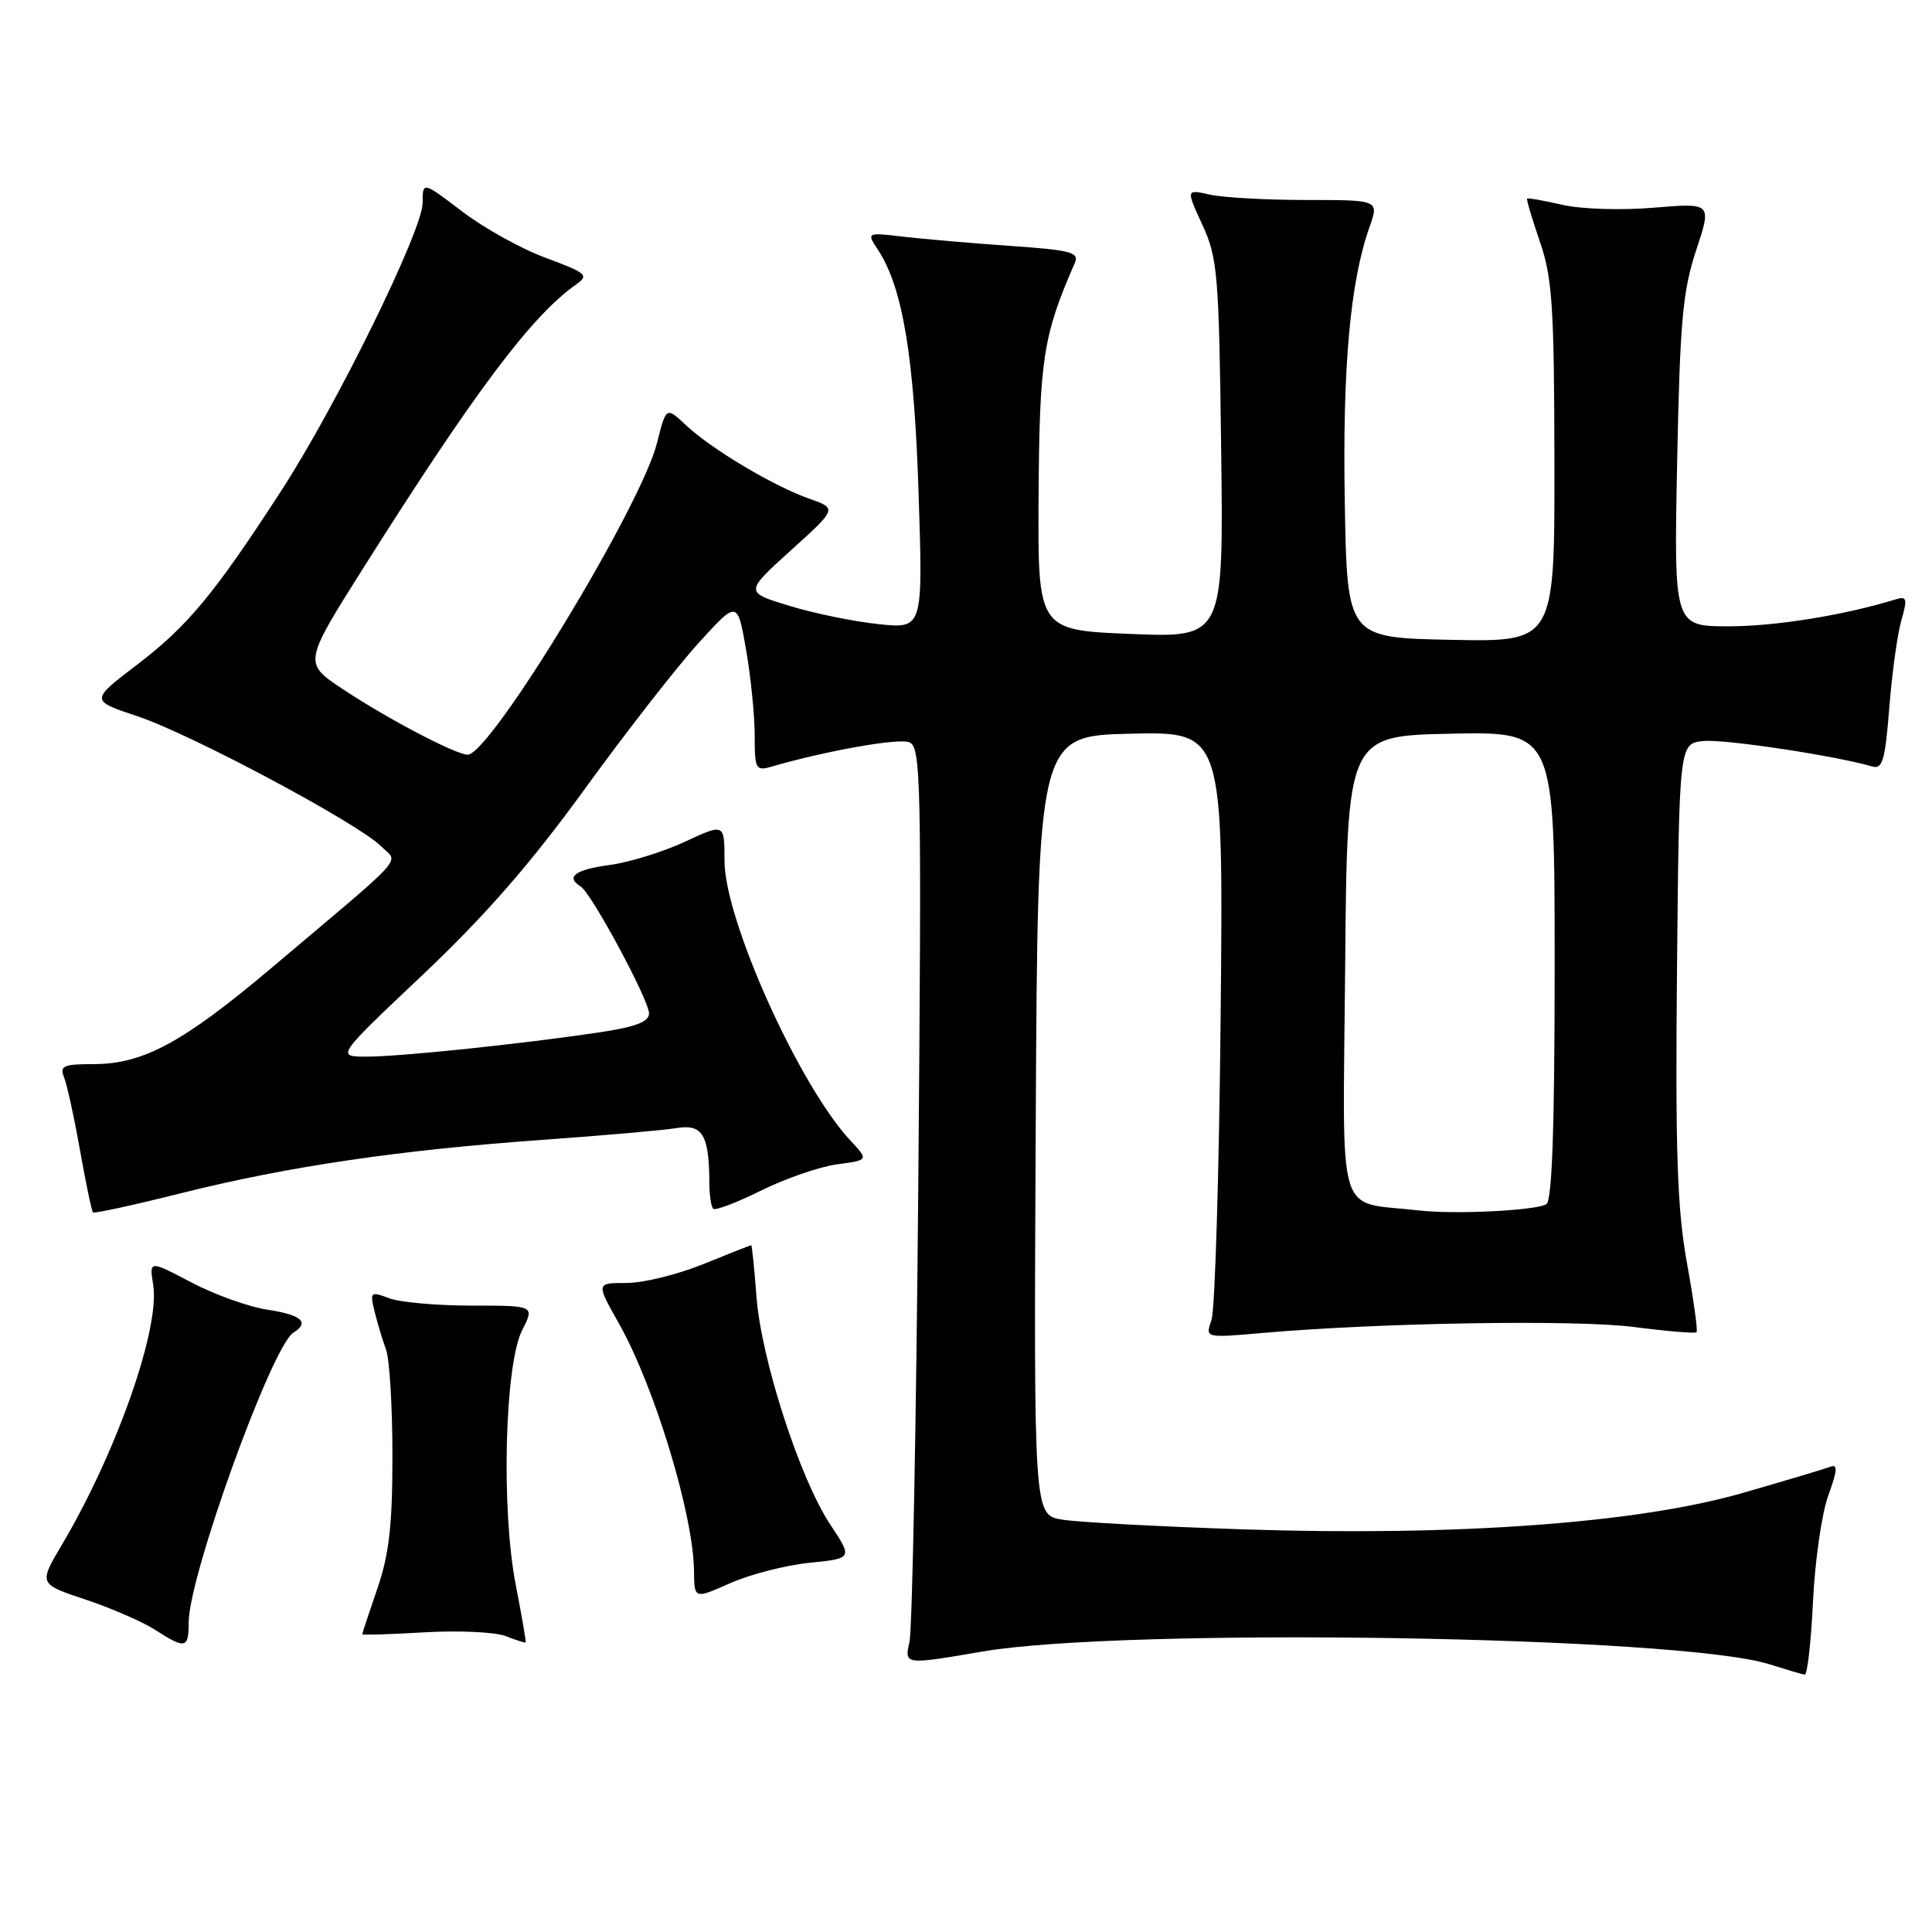<?xml version="1.0" encoding="UTF-8" standalone="no"?>
<!DOCTYPE svg PUBLIC "-//W3C//DTD SVG 1.1//EN" "http://www.w3.org/Graphics/SVG/1.1/DTD/svg11.dtd" >
<svg xmlns="http://www.w3.org/2000/svg" xmlns:xlink="http://www.w3.org/1999/xlink" version="1.1" viewBox="0 0 256 256">
 <g >
 <path fill="currentColor"
d=" M 240.23 212.25 C 240.48 206.89 241.39 200.56 242.25 198.18 C 243.49 194.76 243.54 193.96 242.48 194.37 C 241.74 194.65 236.50 196.22 230.82 197.85 C 216.97 201.83 192.97 203.58 164.80 202.65 C 153.63 202.28 142.81 201.70 140.74 201.36 C 136.98 200.74 136.98 200.74 137.24 149.12 C 137.50 97.50 137.50 97.50 149.81 97.22 C 162.11 96.94 162.11 96.94 161.74 134.72 C 161.54 155.50 160.99 173.58 160.53 174.90 C 159.69 177.29 159.69 177.29 167.10 176.64 C 182.77 175.26 208.76 174.84 216.48 175.83 C 220.88 176.40 224.62 176.71 224.80 176.53 C 224.99 176.35 224.41 172.22 223.53 167.35 C 222.24 160.23 221.98 152.64 222.21 128.50 C 222.50 98.50 222.50 98.50 225.74 98.19 C 228.53 97.92 243.32 100.15 248.10 101.57 C 249.44 101.96 249.80 100.71 250.34 93.77 C 250.70 89.22 251.41 84.02 251.94 82.20 C 252.77 79.32 252.67 78.97 251.19 79.42 C 244.35 81.52 235.37 82.97 229.15 82.99 C 221.80 83.00 221.80 83.00 222.23 61.25 C 222.60 42.64 222.96 38.59 224.74 33.19 C 226.83 26.88 226.83 26.88 219.16 27.52 C 214.88 27.88 209.53 27.72 207.03 27.14 C 204.57 26.58 202.46 26.20 202.35 26.32 C 202.24 26.43 203.00 28.99 204.04 32.01 C 205.69 36.79 205.94 40.59 205.97 61.28 C 206.00 85.06 206.00 85.06 192.25 84.78 C 178.50 84.50 178.50 84.50 178.19 66.50 C 177.88 48.69 178.90 37.36 181.46 30.10 C 182.74 26.50 182.74 26.50 173.12 26.50 C 167.83 26.50 162.07 26.18 160.32 25.79 C 157.15 25.08 157.15 25.08 159.32 29.79 C 161.34 34.16 161.52 36.31 161.81 59.50 C 162.13 84.50 162.13 84.50 149.81 84.00 C 137.50 83.50 137.50 83.50 137.62 65.50 C 137.74 47.53 138.23 44.42 142.41 34.86 C 143.04 33.43 141.94 33.14 133.81 32.58 C 128.69 32.22 122.32 31.67 119.66 31.36 C 114.81 30.79 114.81 30.79 116.36 33.14 C 119.62 38.13 121.14 47.30 121.72 65.41 C 122.30 83.32 122.30 83.32 116.40 82.70 C 113.15 82.36 107.84 81.27 104.58 80.27 C 98.67 78.47 98.67 78.47 104.80 72.92 C 110.93 67.38 110.93 67.38 107.21 66.07 C 102.49 64.41 94.27 59.51 90.88 56.33 C 88.27 53.88 88.27 53.88 87.06 58.69 C 84.95 67.11 64.97 100.00 61.97 100.00 C 60.40 100.00 51.32 95.23 45.43 91.32 C 40.20 87.85 40.20 87.85 48.20 75.17 C 62.98 51.77 70.47 41.81 76.37 37.67 C 78.07 36.47 77.70 36.16 72.37 34.19 C 69.14 33.01 64.14 30.23 61.25 28.03 C 56.00 24.03 56.00 24.03 56.00 26.89 C 56.00 30.50 44.58 53.76 37.29 64.99 C 28.41 78.69 24.88 82.95 18.22 88.03 C 11.94 92.82 11.94 92.82 18.22 94.91 C 25.31 97.27 47.45 109.09 50.50 112.14 C 52.81 114.45 54.36 112.73 36.04 128.20 C 24.28 138.13 18.98 141.00 12.40 141.00 C 8.40 141.00 7.88 141.23 8.49 142.75 C 8.88 143.71 9.83 148.07 10.60 152.42 C 11.38 156.78 12.15 160.49 12.32 160.65 C 12.49 160.82 17.77 159.67 24.06 158.09 C 38.14 154.56 53.01 152.37 72.00 151.03 C 79.97 150.46 87.91 149.76 89.63 149.48 C 93.06 148.90 93.96 150.36 93.99 156.58 C 93.99 158.28 94.22 159.89 94.50 160.16 C 94.77 160.44 97.63 159.35 100.86 157.75 C 104.09 156.15 108.61 154.59 110.92 154.28 C 115.11 153.72 115.11 153.72 112.67 151.11 C 105.88 143.82 96.00 121.87 96.00 114.06 C 96.00 109.09 96.00 109.09 90.75 111.54 C 87.86 112.88 83.36 114.27 80.75 114.62 C 76.21 115.23 74.90 116.21 76.94 117.46 C 78.37 118.34 86.00 132.52 86.00 134.28 C 86.00 135.41 84.22 136.08 79.25 136.82 C 68.72 138.38 52.90 140.02 48.52 140.01 C 44.55 140.00 44.55 140.00 56.04 129.14 C 64.26 121.37 70.36 114.37 77.43 104.62 C 82.88 97.10 89.67 88.39 92.52 85.25 C 97.71 79.53 97.71 79.53 98.86 86.10 C 99.49 89.71 100.00 94.82 100.00 97.45 C 100.00 101.94 100.14 102.19 102.25 101.58 C 109.47 99.48 119.01 97.79 120.47 98.35 C 122.05 98.96 122.13 103.07 121.68 156.75 C 121.41 188.51 120.88 215.88 120.51 217.56 C 119.83 220.61 119.83 220.61 130.16 218.84 C 149.05 215.61 222.59 216.78 234.40 220.51 C 236.66 221.22 238.79 221.85 239.13 221.90 C 239.48 221.96 239.97 217.61 240.23 212.25 Z  M 25.00 214.98 C 25.00 208.85 36.03 178.34 38.88 176.58 C 41.07 175.22 39.94 174.22 35.48 173.55 C 32.99 173.18 28.44 171.55 25.36 169.93 C 19.77 166.99 19.77 166.99 20.30 170.24 C 21.23 176.00 15.45 192.46 8.20 204.69 C 5.12 209.88 5.12 209.88 11.31 211.94 C 14.72 213.08 18.85 214.87 20.50 215.93 C 24.58 218.55 25.00 218.46 25.00 214.98 Z  M 68.34 210.00 C 66.39 200.02 66.88 180.79 69.19 176.25 C 70.85 173.00 70.85 173.00 62.49 173.00 C 57.89 173.00 52.97 172.56 51.55 172.02 C 49.10 171.09 49.00 171.17 49.63 173.77 C 50.00 175.27 50.68 177.54 51.15 178.82 C 51.62 180.09 52.00 186.43 52.00 192.91 C 52.00 202.08 51.56 205.97 50.00 210.50 C 48.90 213.70 48.00 216.42 48.00 216.55 C 48.00 216.67 51.71 216.56 56.25 216.29 C 60.79 216.03 65.62 216.25 67.00 216.79 C 68.38 217.33 69.57 217.71 69.65 217.63 C 69.73 217.56 69.14 214.12 68.34 210.00 Z  M 107.25 207.08 C 112.99 206.50 112.99 206.50 110.01 202.00 C 105.97 195.92 100.84 180.03 100.23 171.75 C 99.95 168.04 99.64 165.00 99.54 165.00 C 99.43 165.00 96.58 166.12 93.19 167.50 C 89.81 168.88 85.23 170.00 83.01 170.00 C 78.98 170.00 78.98 170.00 81.99 175.33 C 86.74 183.74 91.89 200.72 91.96 208.19 C 92.00 211.89 92.00 211.89 96.75 209.78 C 99.36 208.62 104.09 207.40 107.25 207.08 Z  M 188.00 160.39 C 176.90 159.10 177.94 162.52 178.24 128.20 C 178.50 97.50 178.50 97.50 192.25 97.22 C 206.00 96.94 206.00 96.94 206.00 127.91 C 206.00 149.43 205.66 159.09 204.90 159.56 C 203.53 160.41 192.72 160.94 188.00 160.39 Z "/>
</g>
</svg>